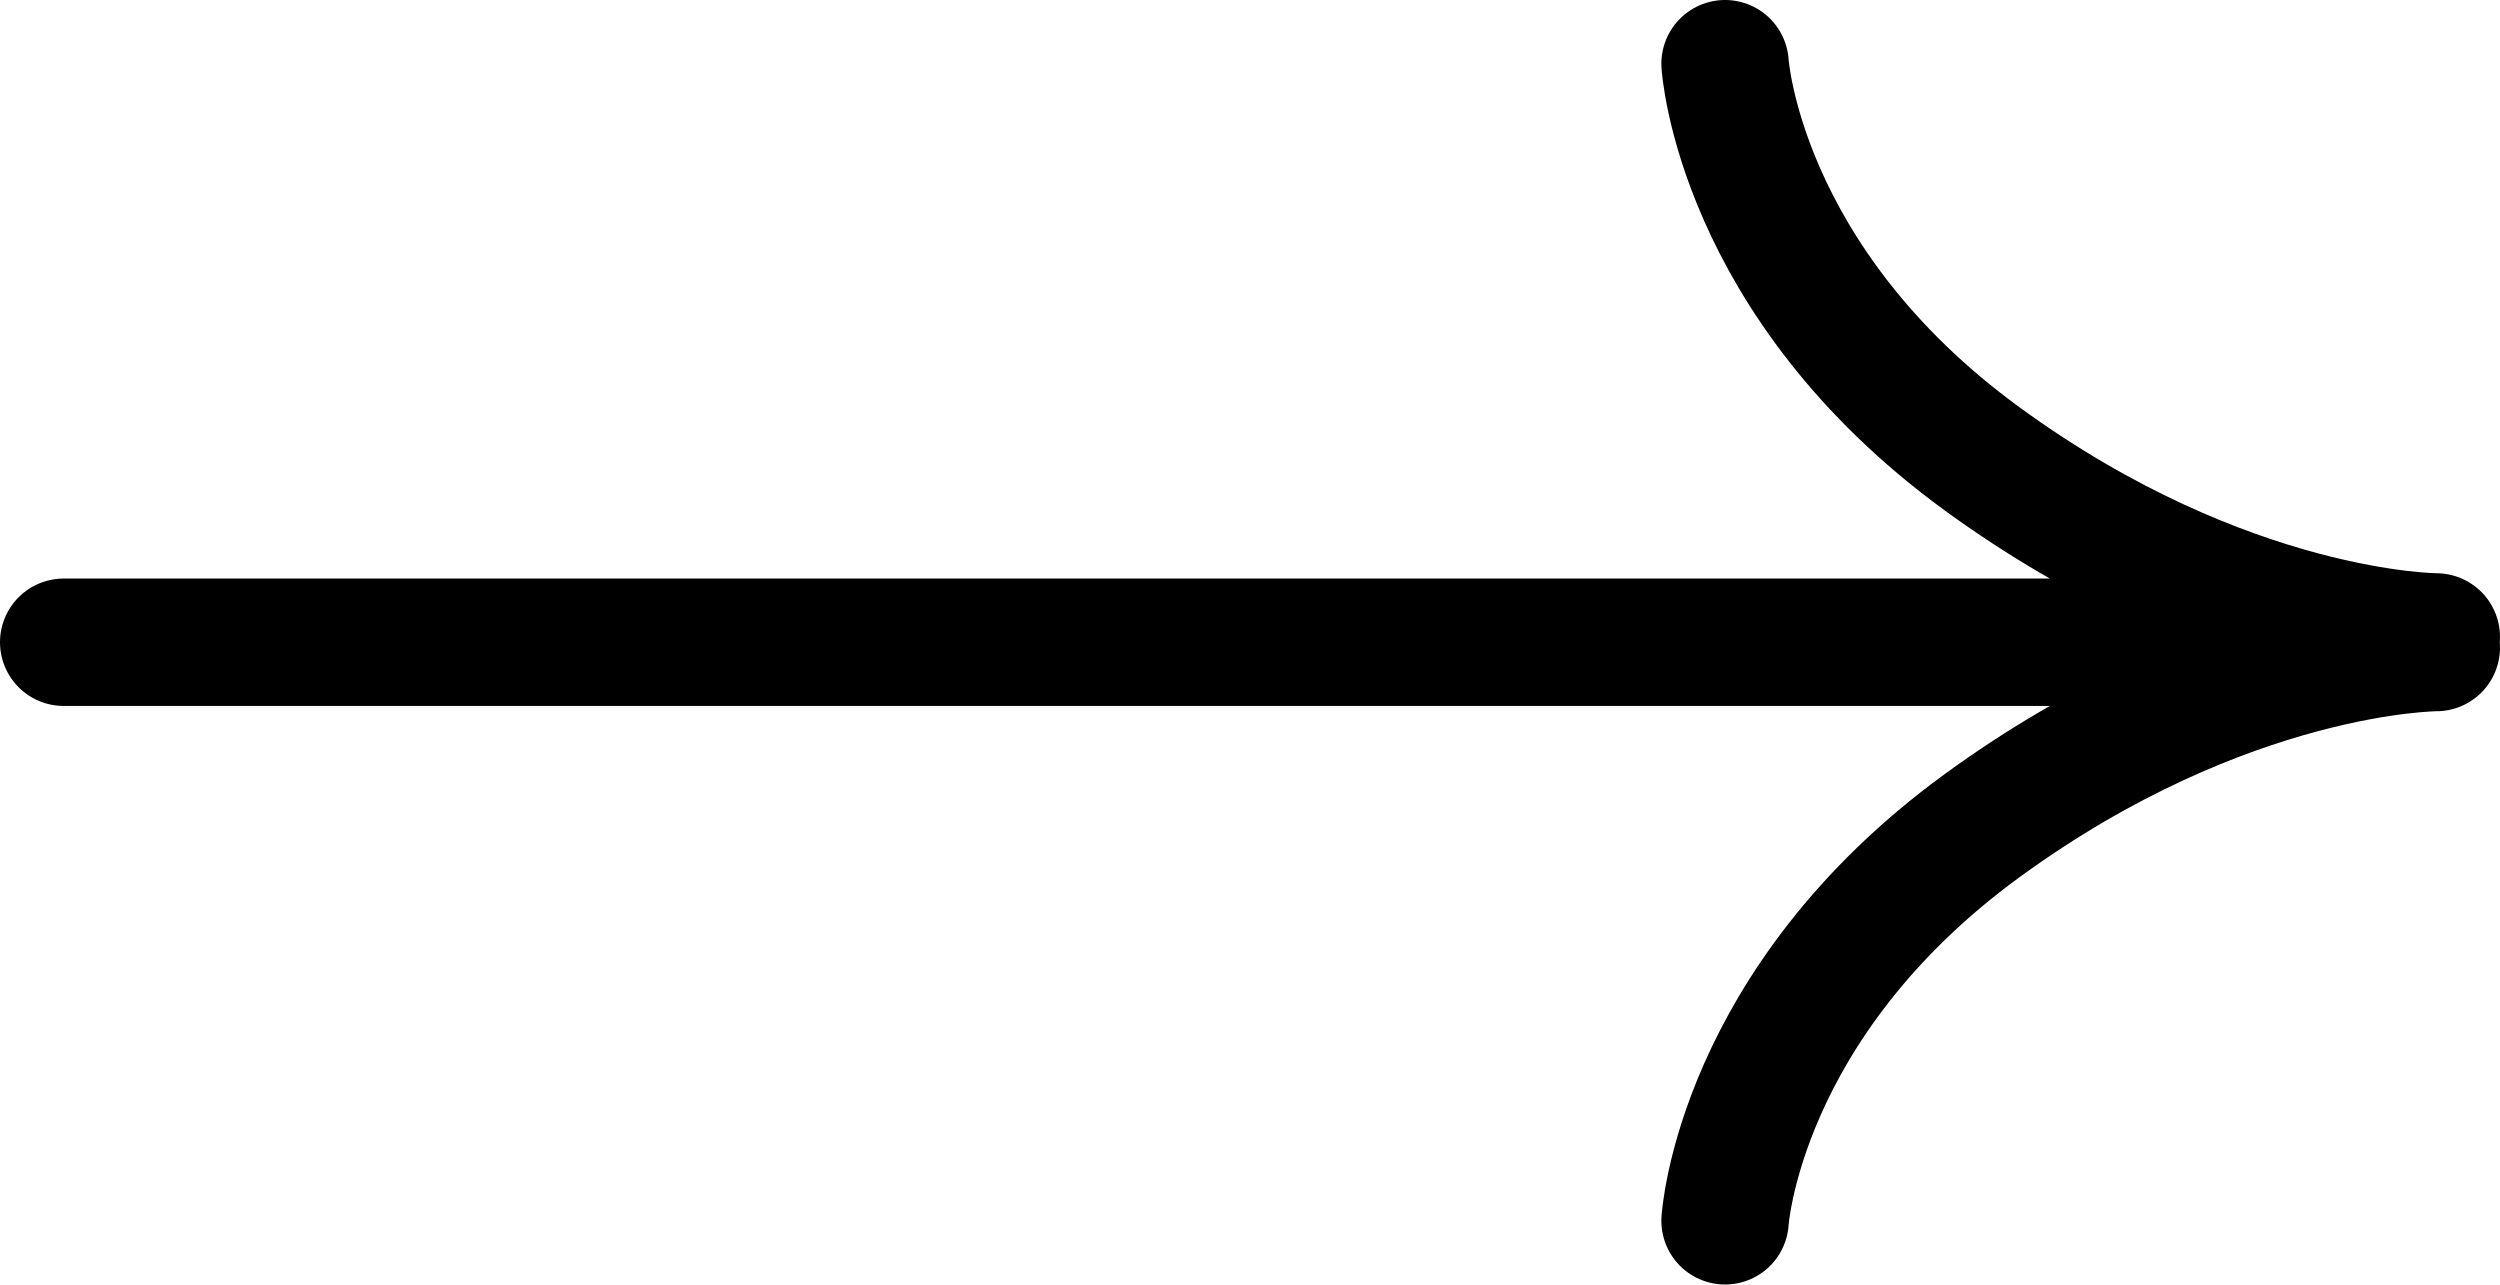 <svg width="471" height="242" viewBox="0 0 471 242" fill="none" xmlns="http://www.w3.org/2000/svg">
<path d="M325 12C325 12 327.5 53 373.5 86.5C419.5 120 459 120 459 120M325 230C325 230 327.5 189 373.5 155.5C419.5 122 459 122 459 122M12 121L453 121" stroke="black" stroke-width="24" stroke-linecap="round"/>
</svg>
